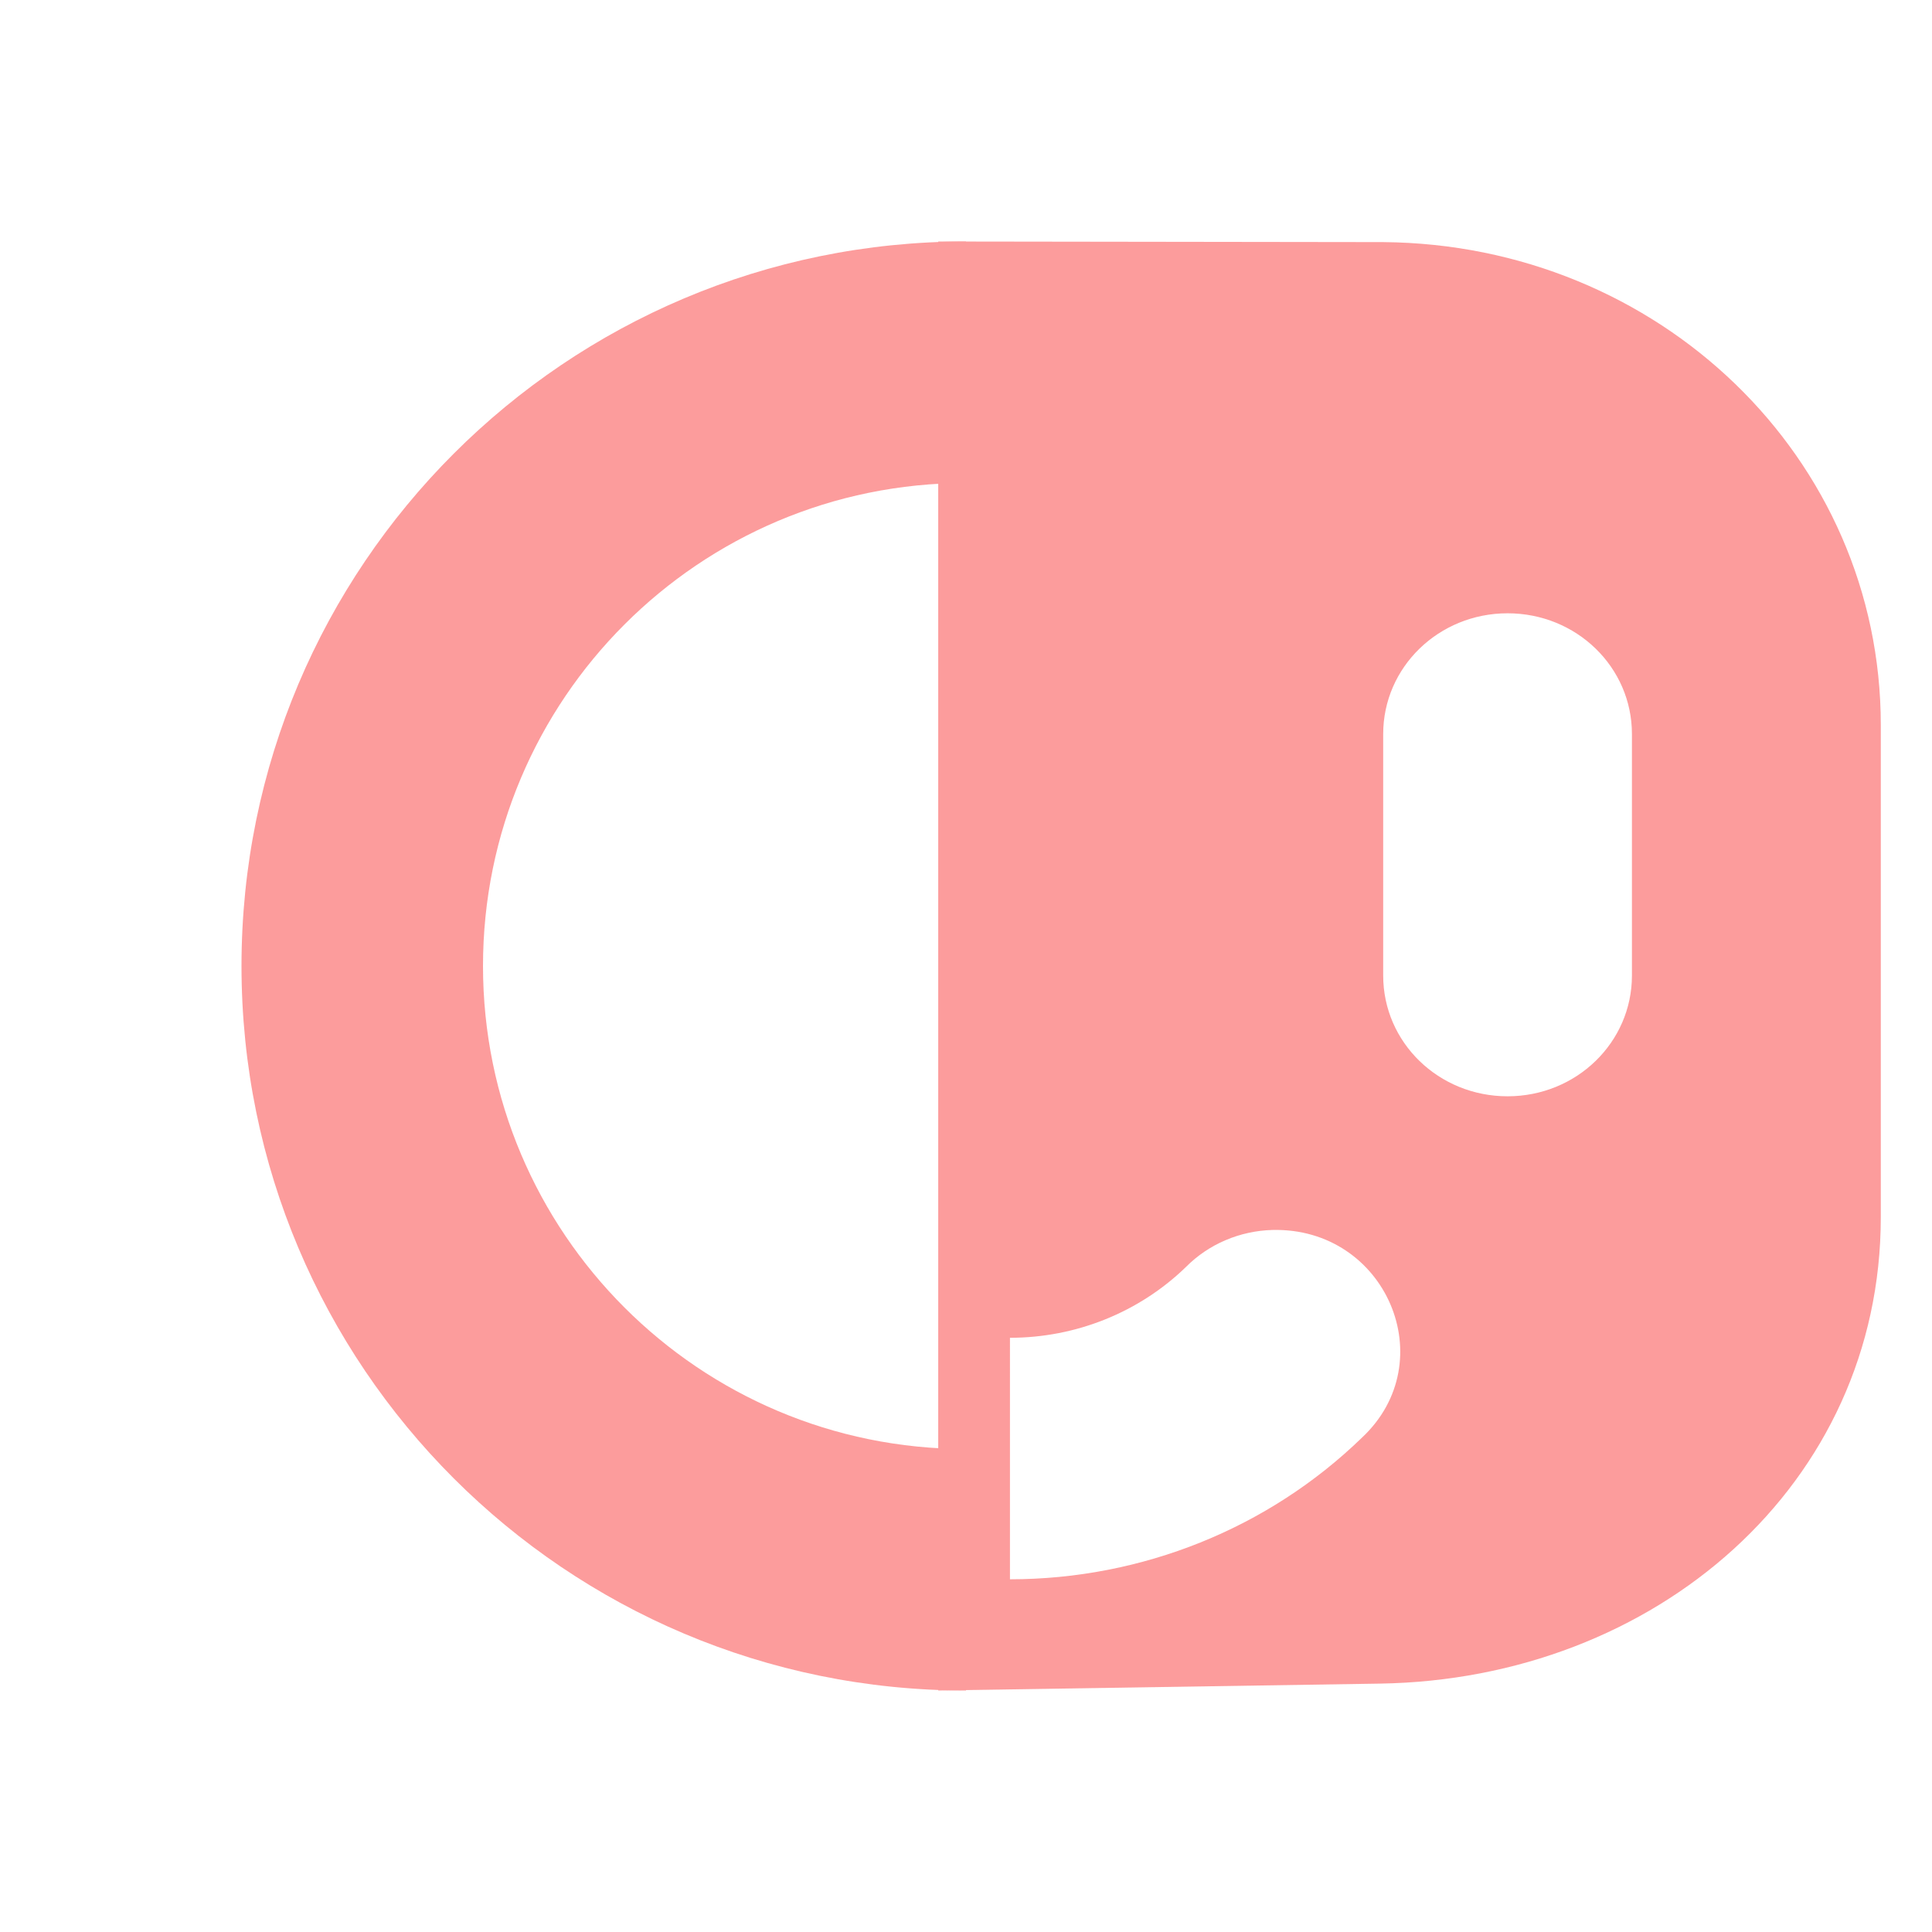 <?xml version="1.0" encoding="UTF-8" standalone="no"?>
<svg
   xmlns:dc="http://purl.org/dc/elements/1.1/"
   xmlns:cc="http://creativecommons.org/ns#"
   xmlns:rdf="http://www.w3.org/1999/02/22-rdf-syntax-ns#"
   xmlns:svg="http://www.w3.org/2000/svg"
   xmlns="http://www.w3.org/2000/svg"
   xmlns:sodipodi="http://sodipodi.sourceforge.net/DTD/sodipodi-0.dtd"
   xmlns:inkscape="http://www.inkscape.org/namespaces/inkscape"
   height="16"
   viewBox="0 0 16 16"
   width="16"
   version="1.1"
   id="svg865"
   sodipodi:docname="icon_spatial.svg"
   inkscape:version="0.92.3 (2405546, 2018-03-11)">
  <defs
     id="defs869" />
  <sodipodi:namedview
     pagecolor="#ffffff"
     bordercolor="#666666"
     borderopacity="1"
     objecttolerance="10"
     gridtolerance="10"
     guidetolerance="10"
     inkscape:pageopacity="0"
     inkscape:pageshadow="2"
     inkscape:window-width="1920"
     inkscape:window-height="1017"
     id="namedview867"
     showgrid="false"
     inkscape:zoom="52.125"
     inkscape:cx="9.1490719"
     inkscape:cy="6.2682958"
     inkscape:window-x="0"
     inkscape:window-y="30"
     inkscape:window-maximized="1"
     inkscape:current-layer="svg865" />
  <path
     d="M 8,2 C 4.686,2 2,4.686 2,8 2,11.314 4.686,14 8,14 8,12 8,4 8,2 Z M 8,4 C 8,2 8,14 8,12 5.791,12 4,10.209 4,8 4,5.791 5.791,4 8,4 Z"
     id="path863"
     inkscape:connector-curvature="0"
     style="fill:#fc9c9c;fill-opacity:0.996"
     sodipodi:nodetypes="csccccsc" />
  <path
     id="path879"
     d="m 7.77,2 v 12 l 3.656,-0.057 c 2.283,-0.035 4.15,-1.648 4.15,-3.864 V 6.005 c 0,-2.216 -1.838,-3.982 -4.122,-4 z m 4.715,3.079 c 0.571,0 1.03,0.446 1.03,1 v 2 c 0,0.554 -0.46,1 -1.03,1 -0.571,0 -1.03,-0.446 -1.03,-1 v -2 c 0,-0.554 0.46,-1 1.03,-1 z m -1.946,5.107 c 0.939,-0.022 1.416,1.089 0.739,1.721 -0.773,0.75 -1.821,1.172 -2.914,1.172 l 7.21e-5,-2 c 0.547,0 1.07,-0.211 1.457,-0.586 0.188,-0.19 0.447,-0.3 0.718,-0.307 z"
     inkscape:connector-curvature="0"
     style="fill:#fc9c9c;stroke-width:1.015"
     sodipodi:nodetypes="ccsssscsssssssccccccc" />
</svg>
